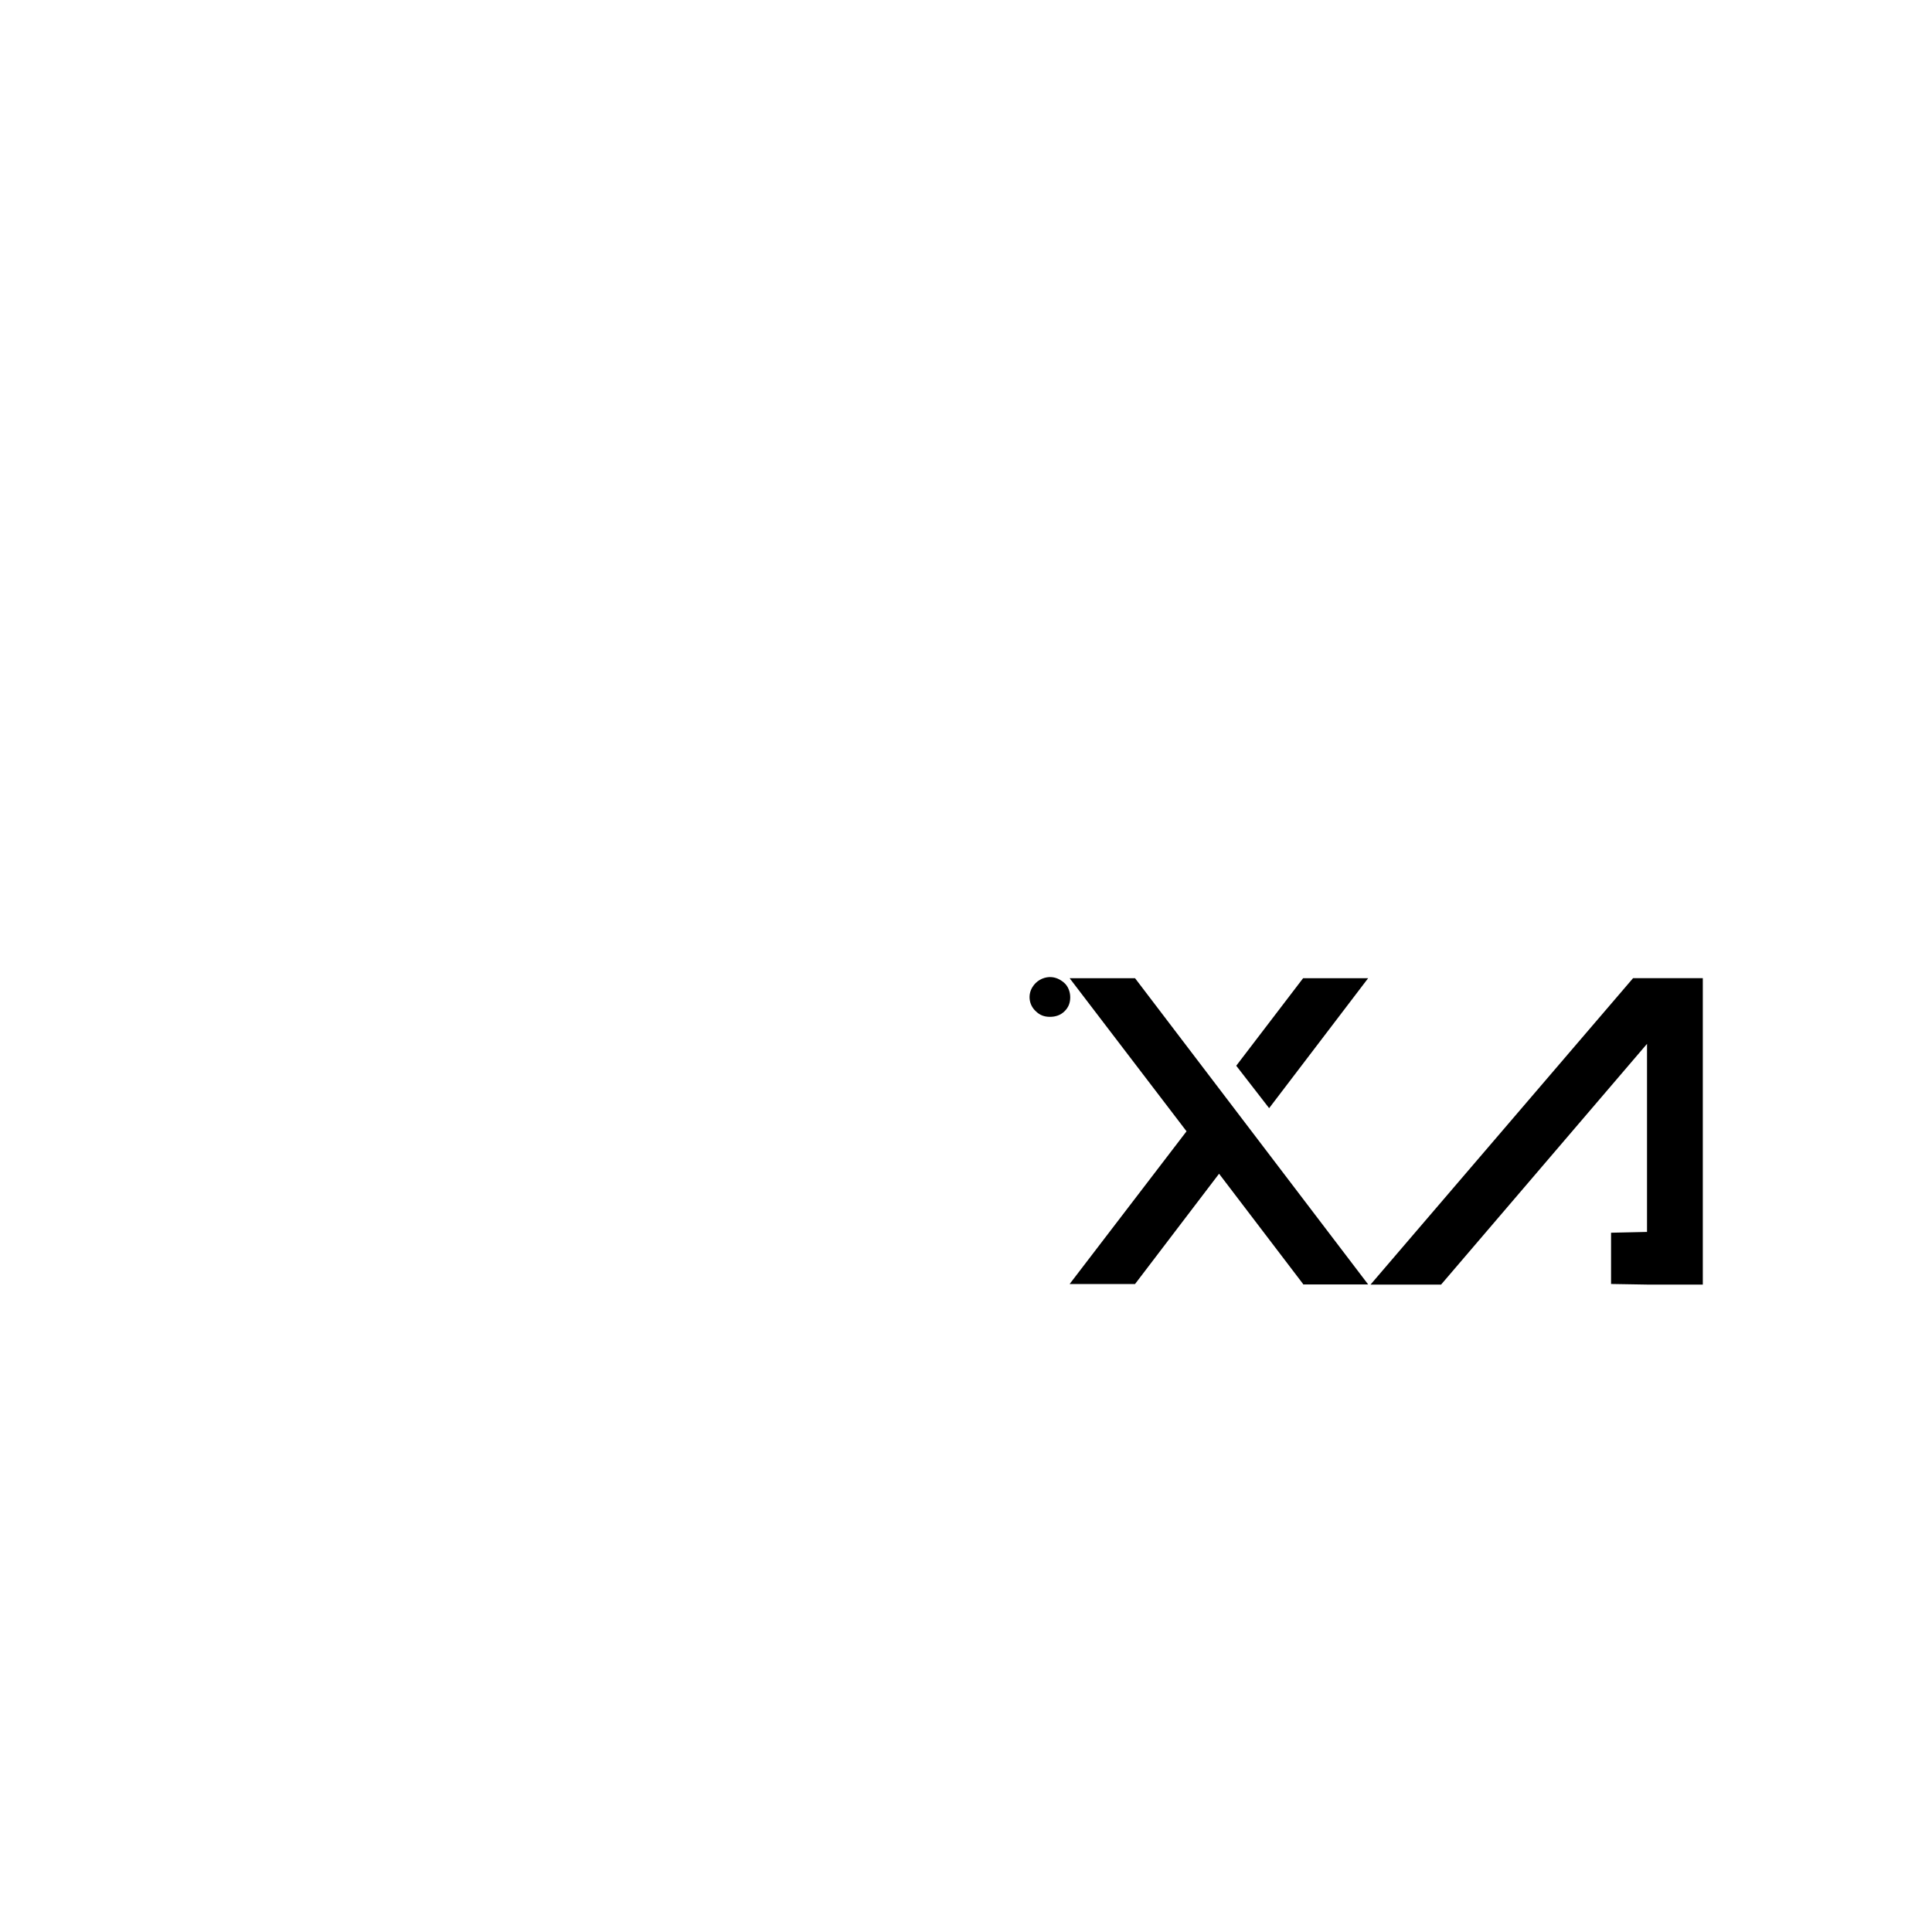 <svg xmlns="http://www.w3.org/2000/svg" viewBox="0 0 500 500">
    <path fill="#000" d="M 162.754 167.59 L 145.922 167.59 L 206.256 246.845 L 223.185 246.845 L 192.924 207.22 L 223.185 167.69 L 206.256 167.69 L 184.508 196.238 L 162.754 167.69 L 162.754 167.59 Z M 180.062 224.188 L 171.549 213.207 L 145.922 246.845 L 162.754 246.845 L 180.062 224.188 Z" style="transform-box: fill-box; transform-origin: 50% 50%;" transform="matrix(-1, 0, 0, -1, -0, -0)"></path>
    <path fill="#000" d="M 145.307 167.552 L 77.362 246.852 L 59.315 246.852 L 59.315 167.552 L 73.753 167.552 L 83.058 167.708 L 83.059 180.972 L 73.753 181.18 L 73.753 229.852 L 127.047 167.552 L 145.307 167.552 Z" style="transform-box: fill-box; transform-origin: 50% 50%;" transform="matrix(-1, 0, 0, -1, 0, 0)"></path>
    <path fill="#000" d="M 228.283 247.136 C 226.823 247.136 225.654 246.556 224.633 245.686 C 223.61 244.816 223.026 243.367 223.026 241.917 C 223.026 240.467 223.464 239.308 224.487 238.293 C 225.508 237.278 226.823 236.843 228.283 236.843 C 229.743 236.843 230.911 237.278 231.934 238.293 C 233.697 239.891 234.065 242.51 232.81 244.527 C 231.882 246.07 230.237 247.05 228.429 247.136 L 228.283 247.136 Z" style="transform-box: fill-box; transform-origin: 50% 50%;" transform="matrix(-1, 0, 0, -1, -0, -0)"></path>
</svg>